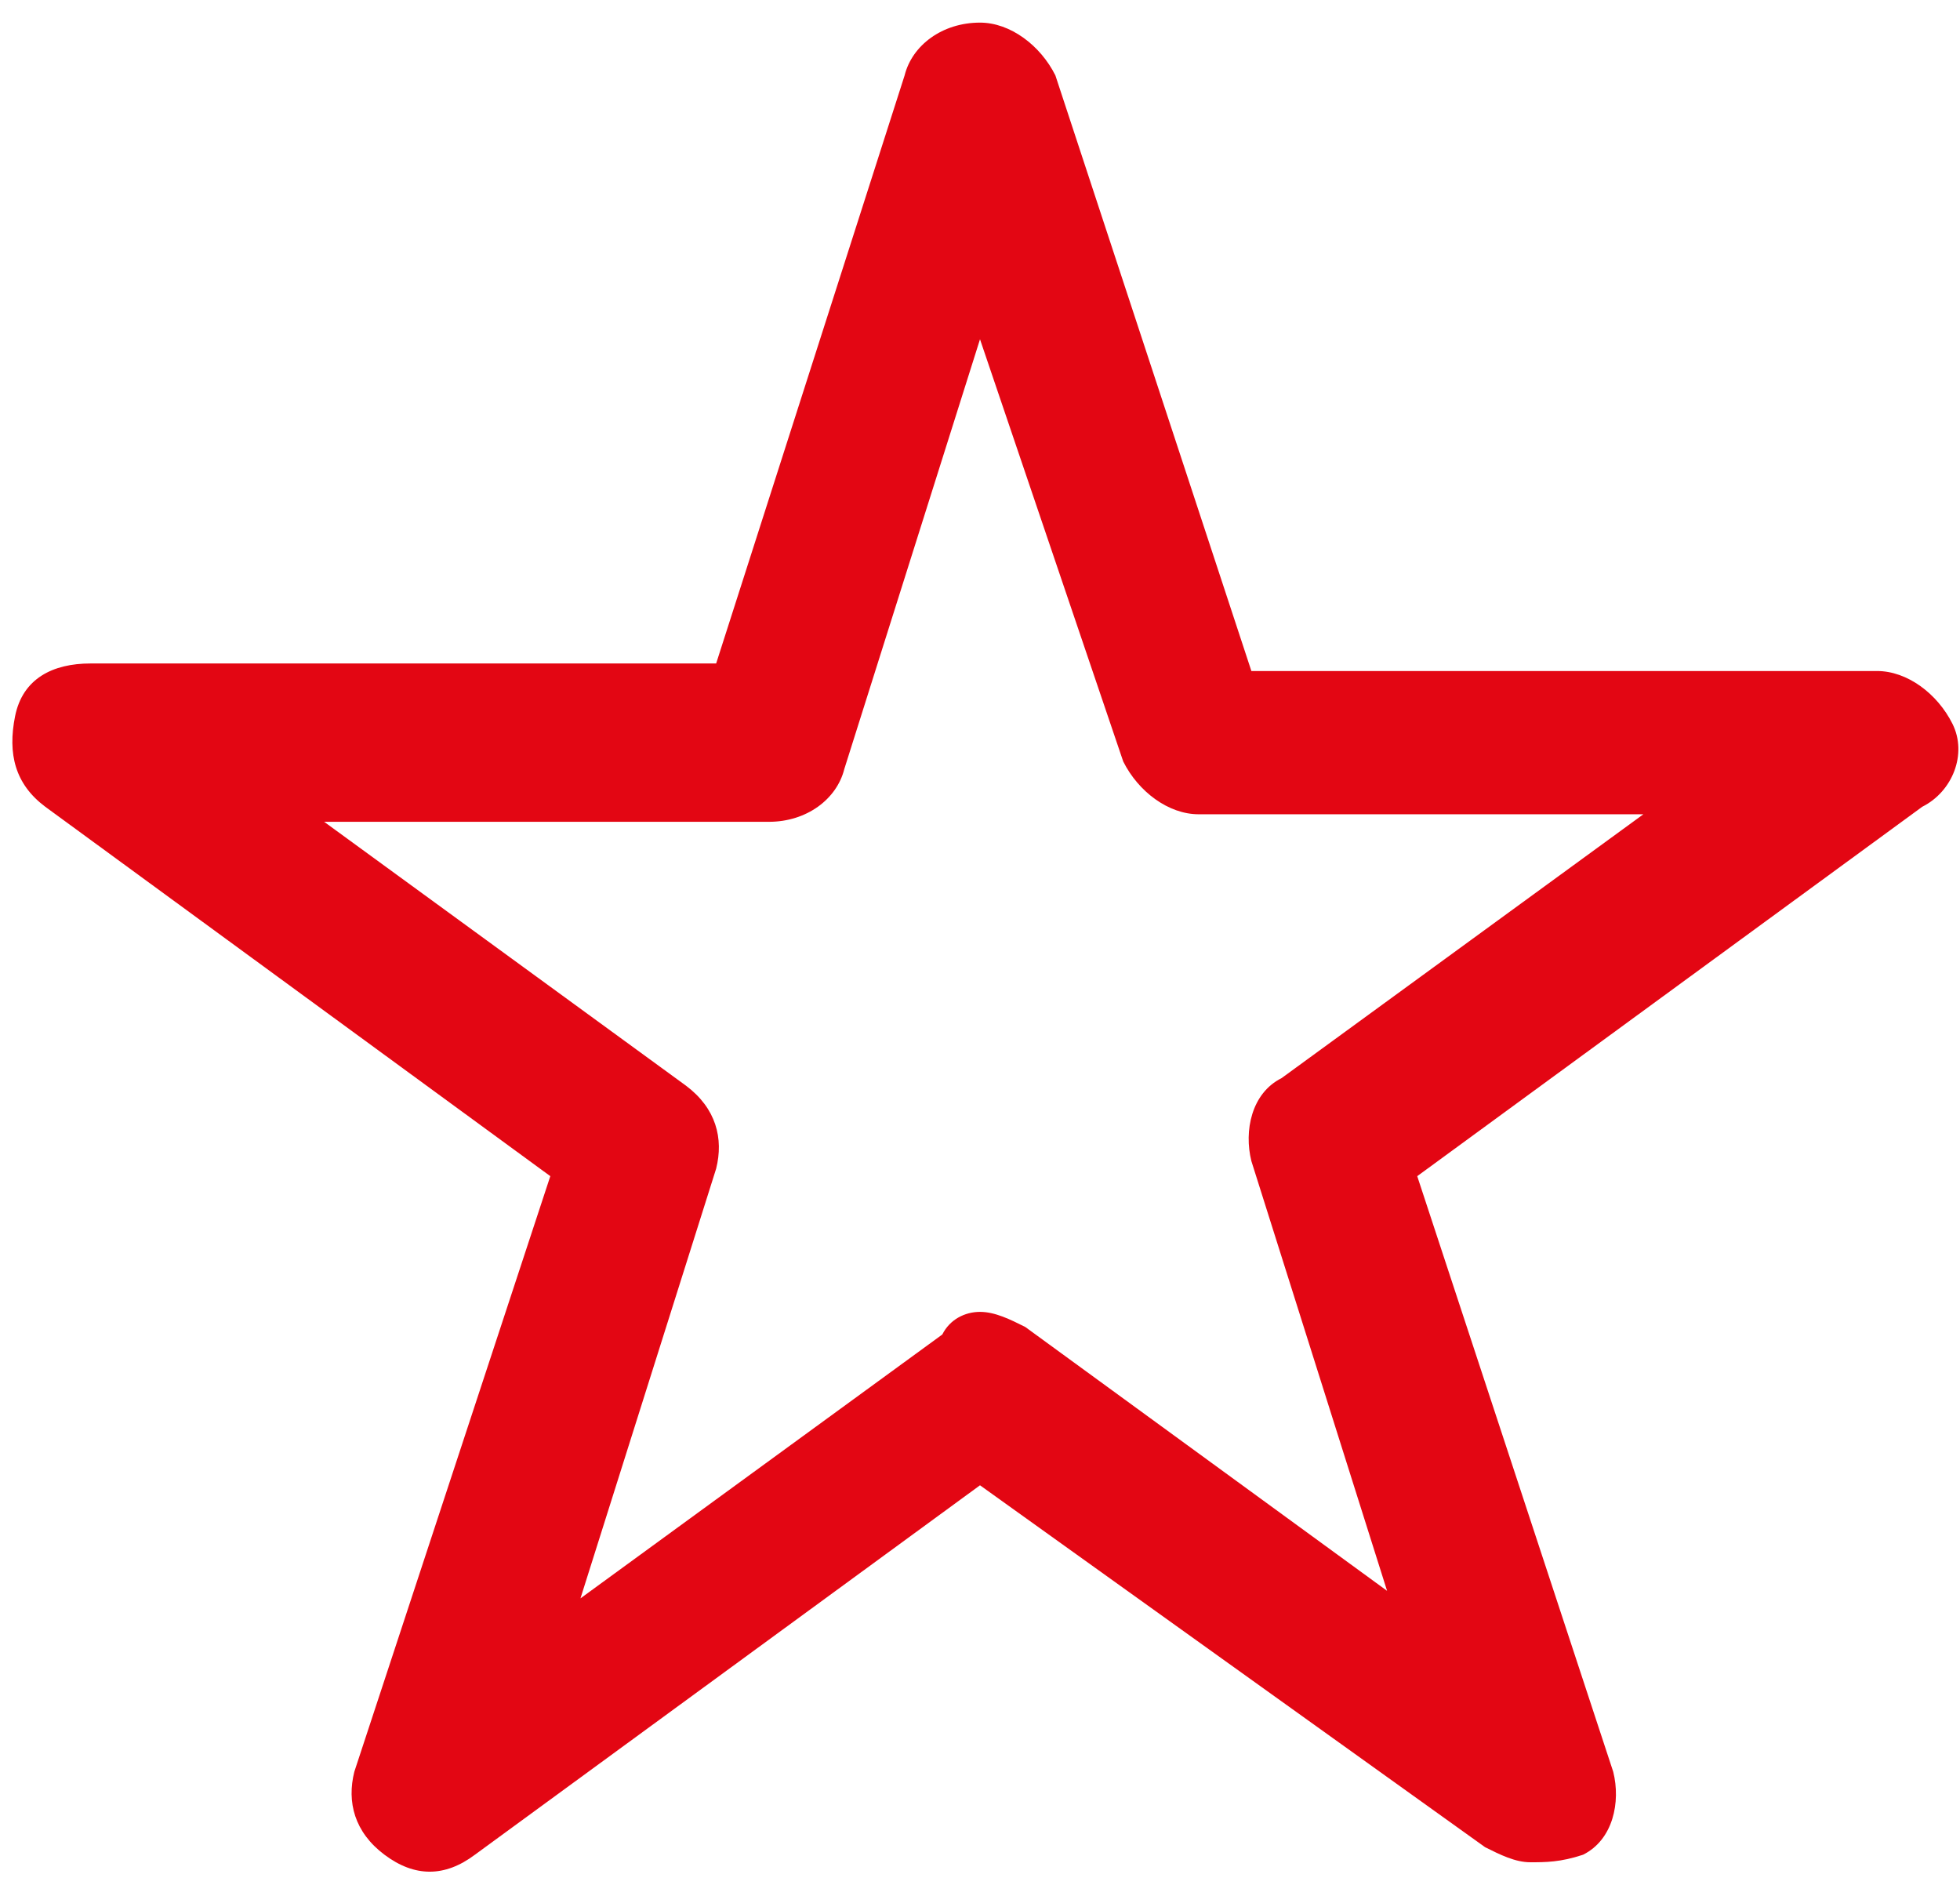 <svg xmlns="http://www.w3.org/2000/svg" xmlns:xlink="http://www.w3.org/1999/xlink" x="0px" y="0px" viewBox="0 0 26 25" enable-background="new 0 0 26 25" xml:space="preserve">
	<path fill="#e30613" d="M20.3,24.7c-0.2,0-0.4-0.1-0.6-0.2L13,19.7l-6.7,4.9c-0.4,0.3-0.8,0.3-1.2,0c-0.4-0.3-0.5-0.7-0.4-1.1l2.6-7.9l-6.7-4.9
			C0.2,10.4,0.1,10,0.2,9.5s0.5-0.7,1-0.7h8.3L12,1c0.1-0.4,0.5-0.7,1-0.7c0.4,0,0.8,0.3,1,0.7l2.6,7.9h8.3c0.4,0,0.8,0.3,1,0.7
			s0,0.9-0.4,1.1l-6.7,4.9l2.6,7.9c0.1,0.4,0,0.9-0.4,1.1C20.7,24.7,20.5,24.7,20.3,24.7z M13,17.4c0.2,0,0.4,0.1,0.6,0.2l4.8,3.5
			l-1.8-5.7c-0.1-0.4,0-0.9,0.4-1.1l4.8-3.5h-5.9c-0.4,0-0.8-0.3-1-0.7L13,4.5l-1.8,5.7c-0.1,0.4-0.5,0.7-1,0.7H4.3l4.8,3.5
			c0.4,0.3,0.5,0.7,0.4,1.1l-1.8,5.7l4.8-3.5C12.6,17.5,12.8,17.4,13,17.4z"/>
</svg>
